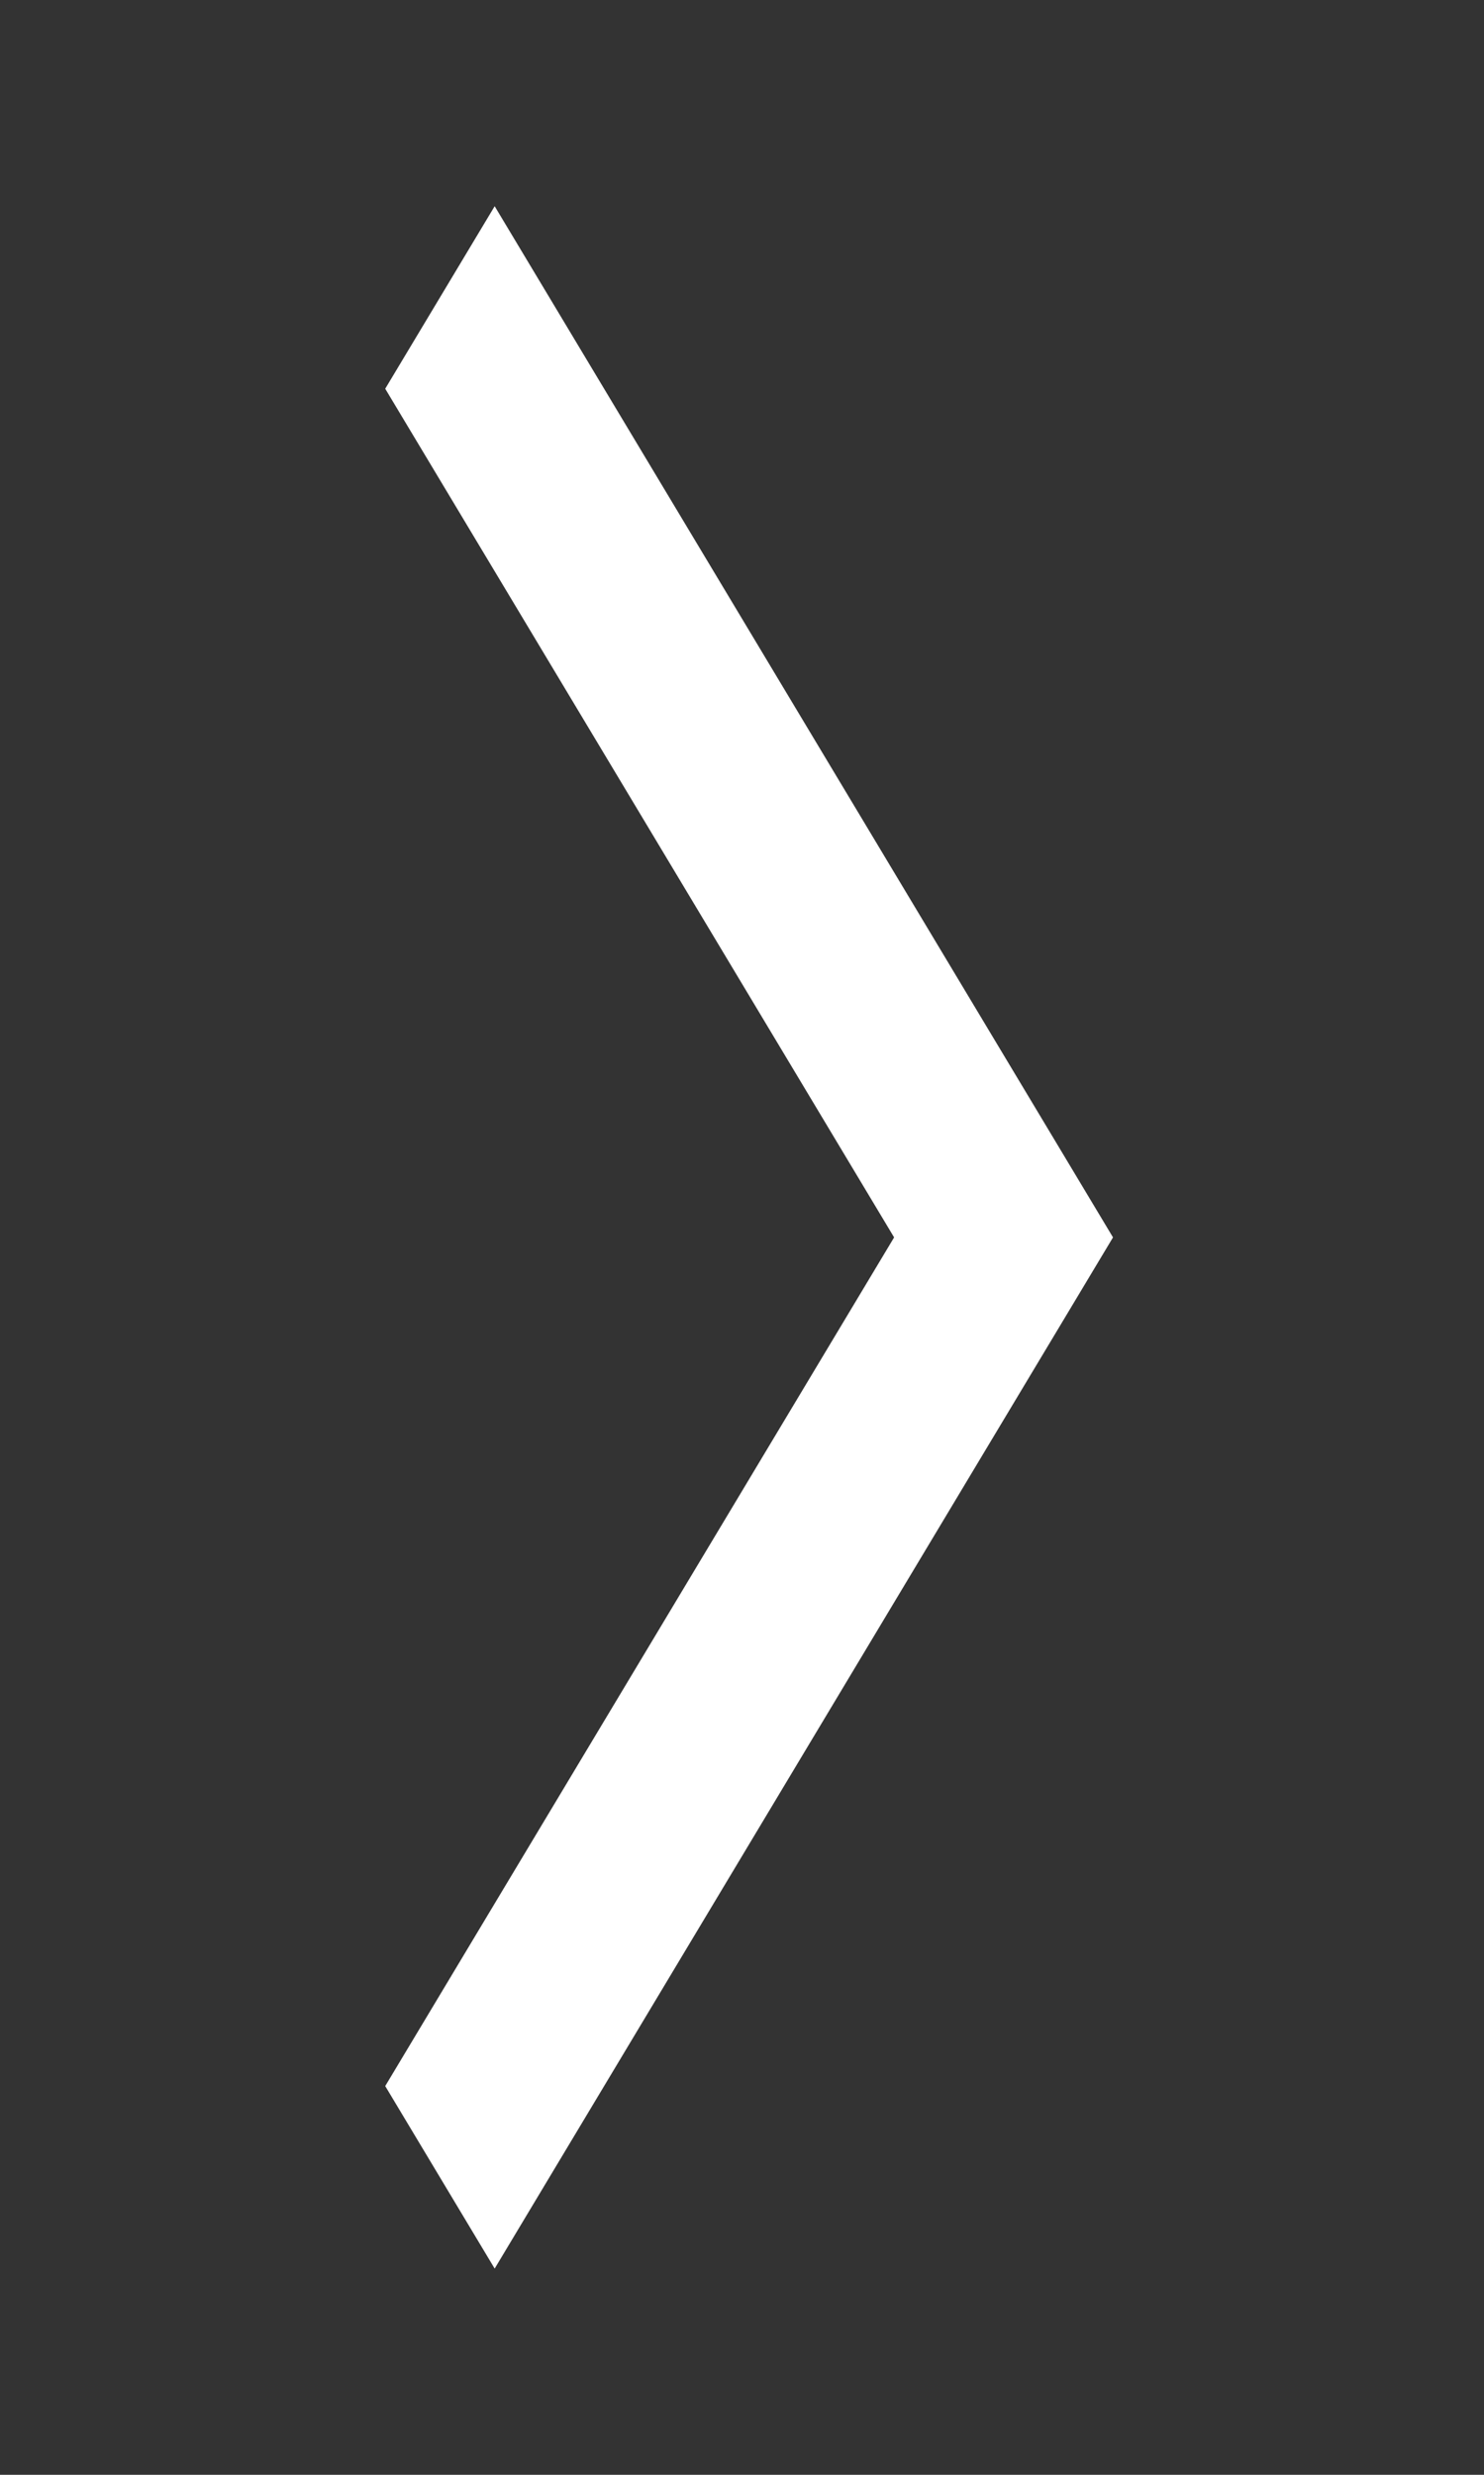 <svg width="24" height="40" viewBox="0 0 24 40" fill="none" xmlns="http://www.w3.org/2000/svg">
<rect x="0" y="0" width="24" height="40" fill="#333333" stroke="none"/>
<g clip-path="url(#clip0_137_308)">
<path d="M6.23 33.717L8 36.667L18 20L8 3.333L6.23 6.283L14.46 20L6.23 33.717Z" fill="white"/>
</g>
<defs>
<clipPath id="clip0_137_308">
<rect width="24" height="40" fill="white"/>
</clipPath>
</defs>
</svg>
